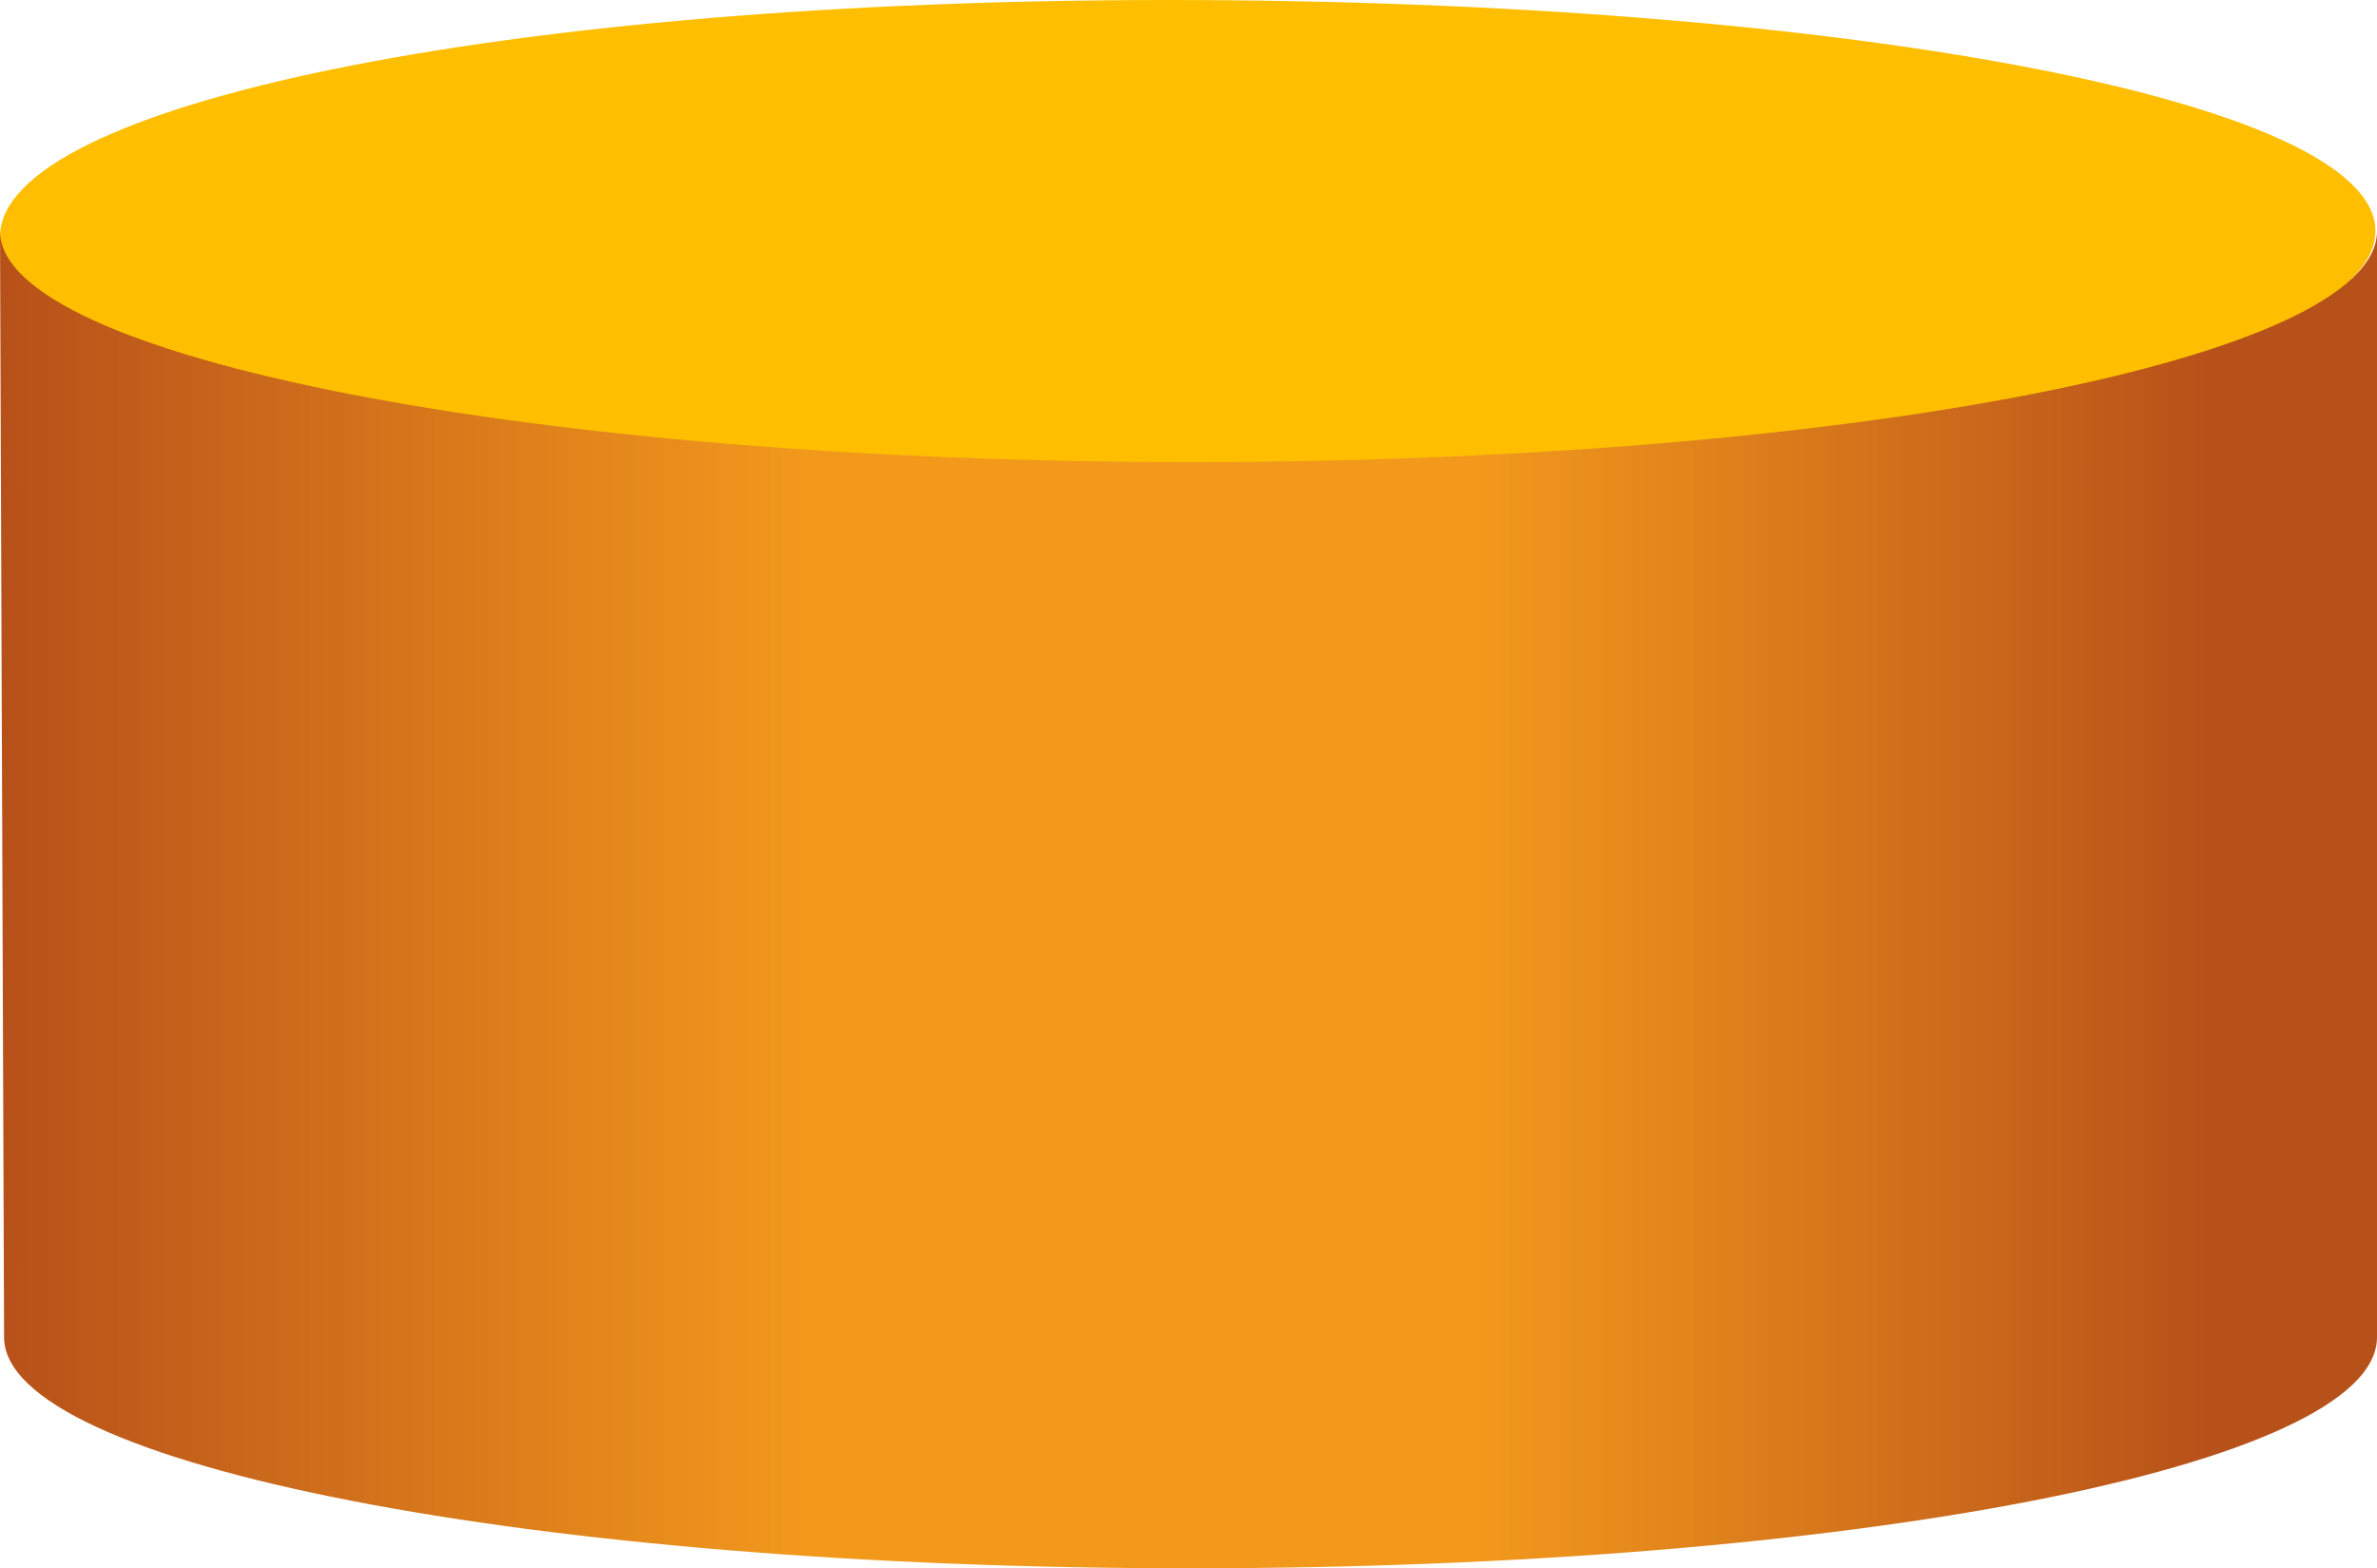 <svg xmlns="http://www.w3.org/2000/svg"
    xmlns:xlink="http://www.w3.org/1999/xlink" viewBox="0 0 46.61 30.75">
    <defs>
        <style>.cls-1{fill:#ffbf00;}.cls-2{fill:url(#linear-gradient);}</style>
        <linearGradient id="linear-gradient" x1="0.03" y1="17.64" x2="46.61" y2="17.64" gradientUnits="userSpaceOnUse">
            <stop offset="0" stop-color="#b7511a"/>
            <stop offset="0.34" stop-color="#f2991c"/>
            <stop offset="0.62" stop-color="#f2991c"/>
            <stop offset="0.93" stop-color="#b7511a"/>
        </linearGradient>
    </defs>
    <g id="Layer_2" data-name="Layer 2">
        <g id="Portrait">
            <path class="cls-1" d="M46.58,4.53c0,2.59-10.64,4.84-23.67,4.84S0,7.23,0,4.64,9.89,0,22.91,0,46.58,1.94,46.58,4.53Z"/>
            <path class="cls-2" d="M.08,26.22c0,2.5,10.36,4.53,23.26,4.53s23.27-2,23.27-4.53V4.53c0,2.5-10.36,4.53-23.27,4.53S0,7,0,4.53Z"/>
        </g>
    </g>
</svg>